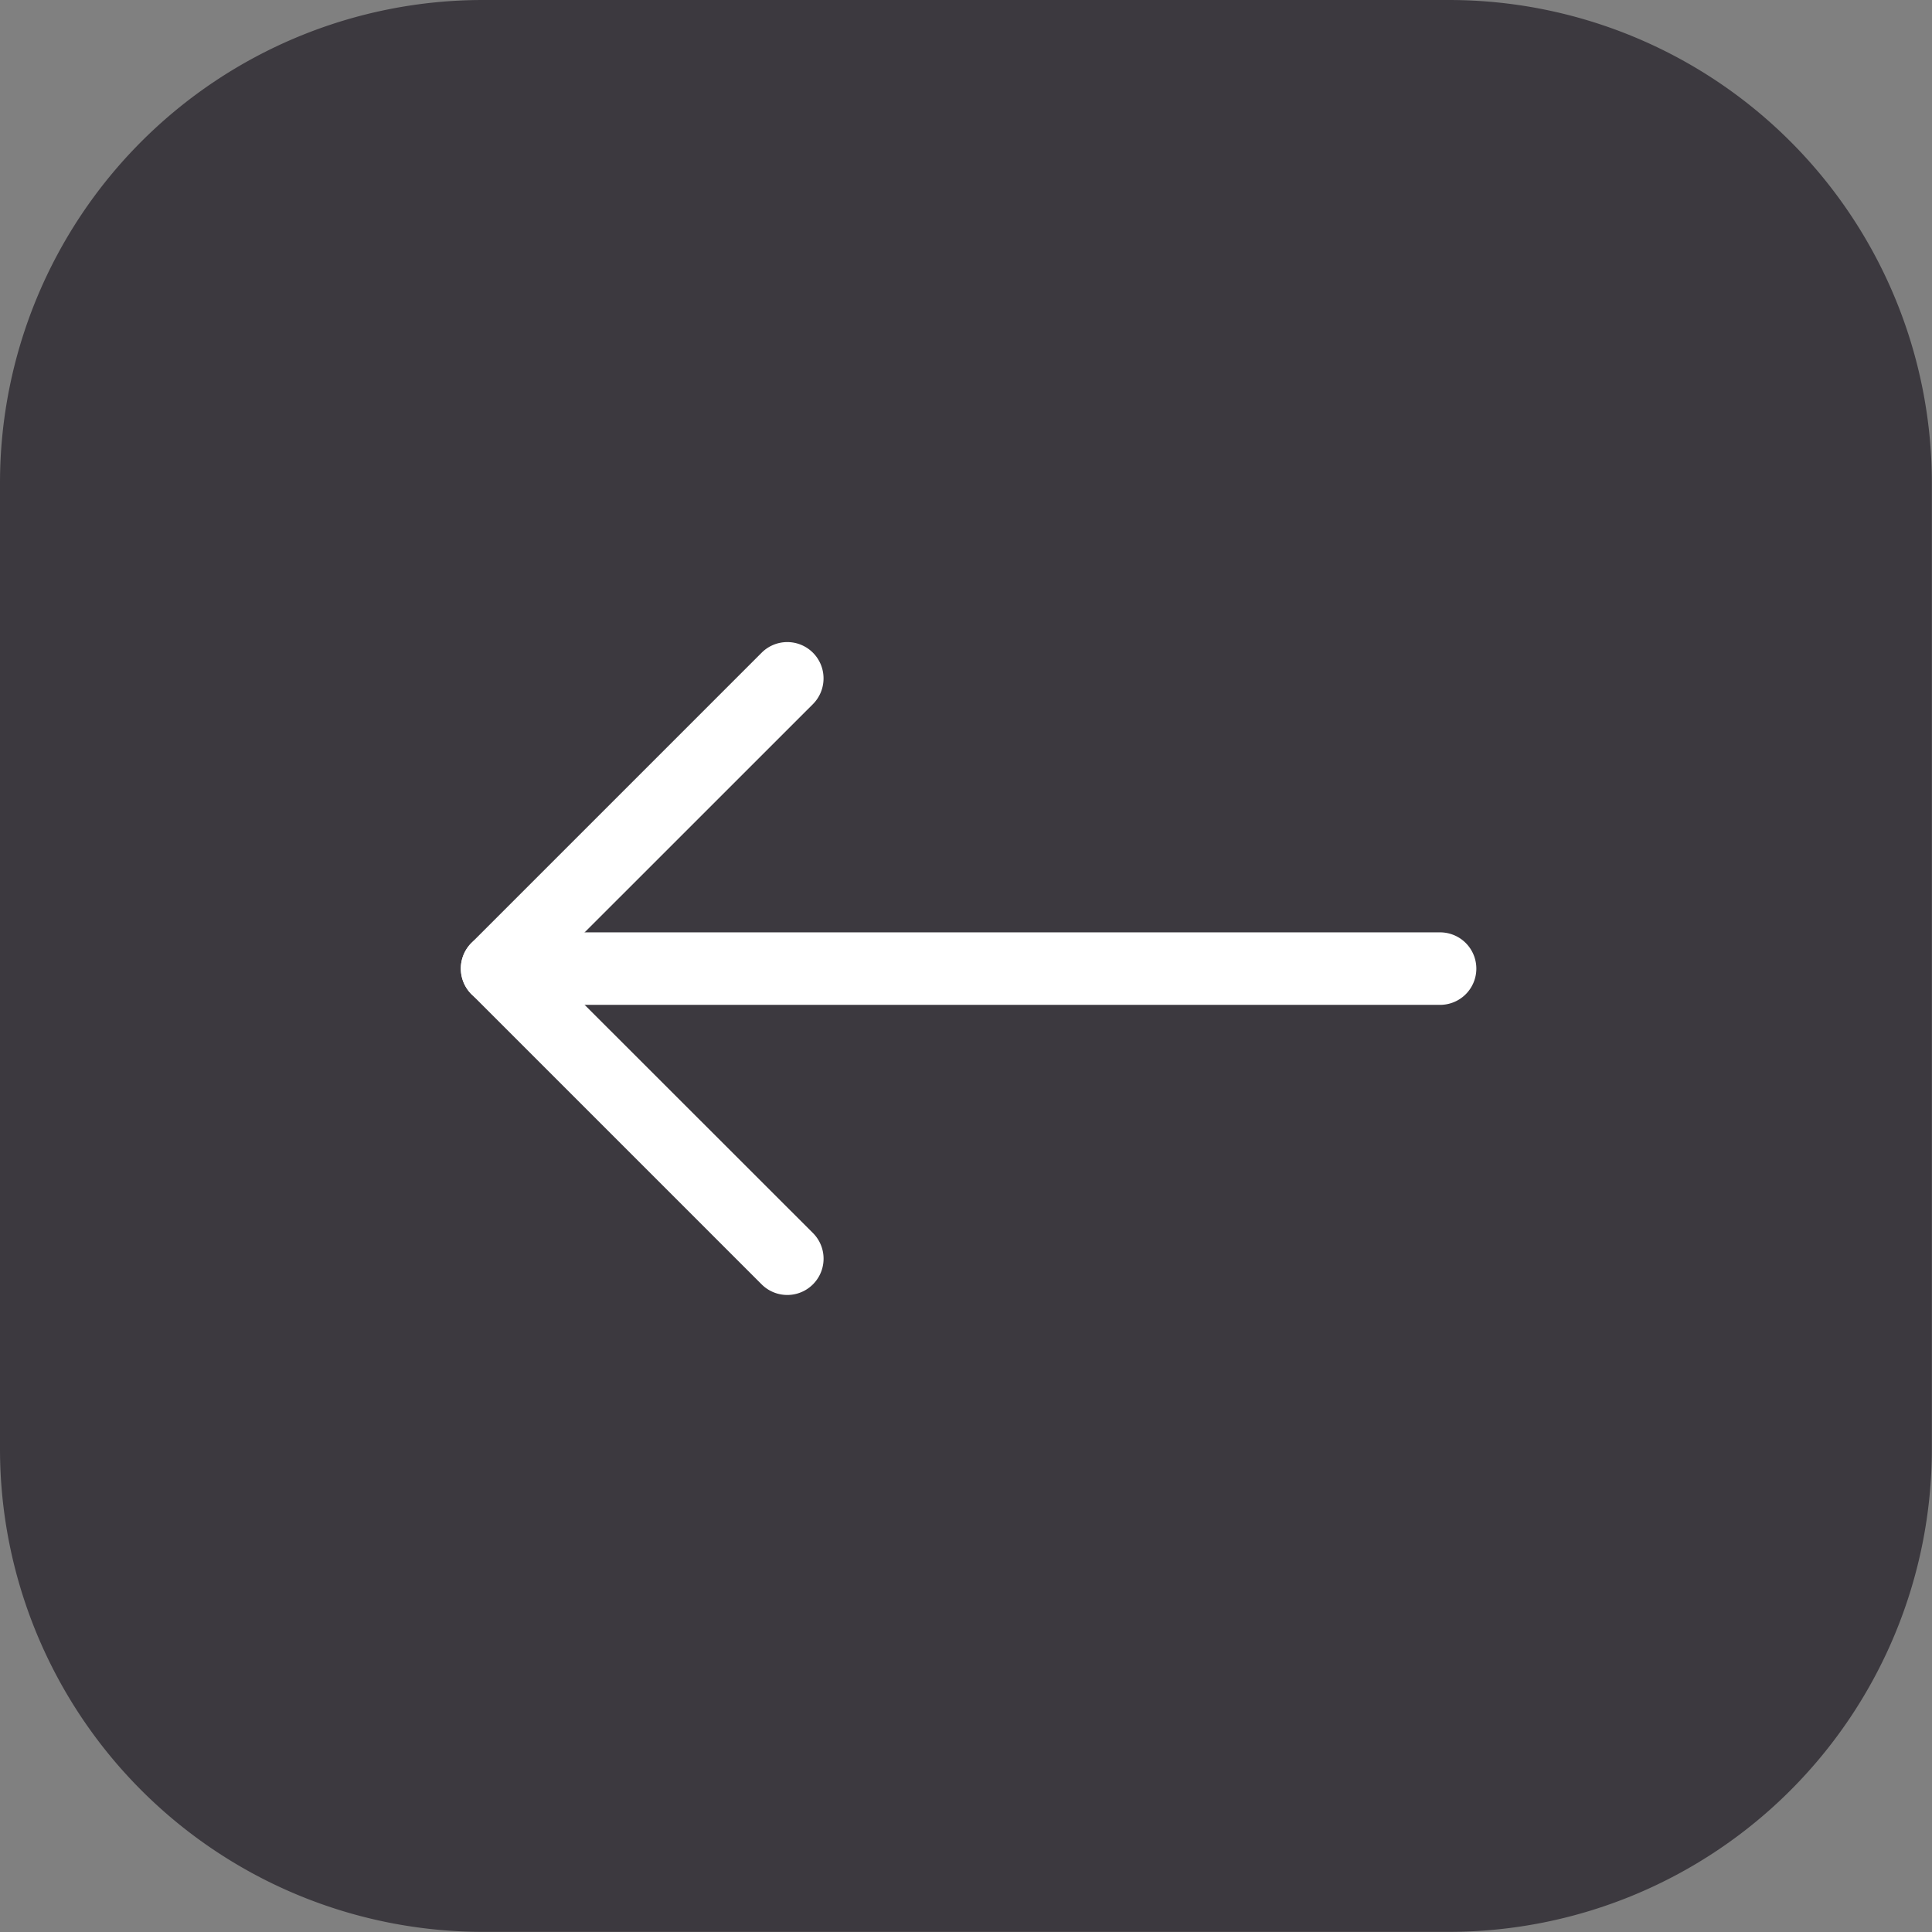 <svg xmlns="http://www.w3.org/2000/svg" width="25.902" height="25.902" viewBox="0 0 25.902 25.902">
  <rect x="0" y="0" width="25.902" height="25.902" fill="#808080" stroke="none"/>
  <g id="Group_1181" data-name="Group 1181" transform="translate(-342 -17)">
    <path id="Path_575" data-name="Path 575" d="M6.475,0H19.426A6.475,6.475,0,0,1,25.9,6.475V19.426A6.475,6.475,0,0,1,19.426,25.9H6.475A6.475,6.475,0,0,1,0,19.426V6.475A6.475,6.475,0,0,1,6.475,0Z" transform="translate(342 17)" fill="#3c393f"/>
    <g id="_004-up_arrow" data-name="004-up arrow" transform="translate(348.178 34.361) rotate(-90)">
      <path id="Path_131" data-name="Path 131" d="M.486,13.615A.486.486,0,0,1,0,13.128V.486a.486.486,0,0,1,.972,0V13.128A.486.486,0,0,1,.486,13.615Z" transform="translate(3.889)" fill="#fff"/>
      <path id="Path_132" data-name="Path 132" d="M8.265,4.862a.488.488,0,0,1-.344-.142L4.375,1.173.83,4.72a.486.486,0,1,1-.688-.688L4.032.142a.487.487,0,0,1,.688,0l3.89,3.89a.486.486,0,0,1-.344.83Z" transform="translate(0 0.001)" fill="#fff"/>
    </g>
  </g>
</svg>

